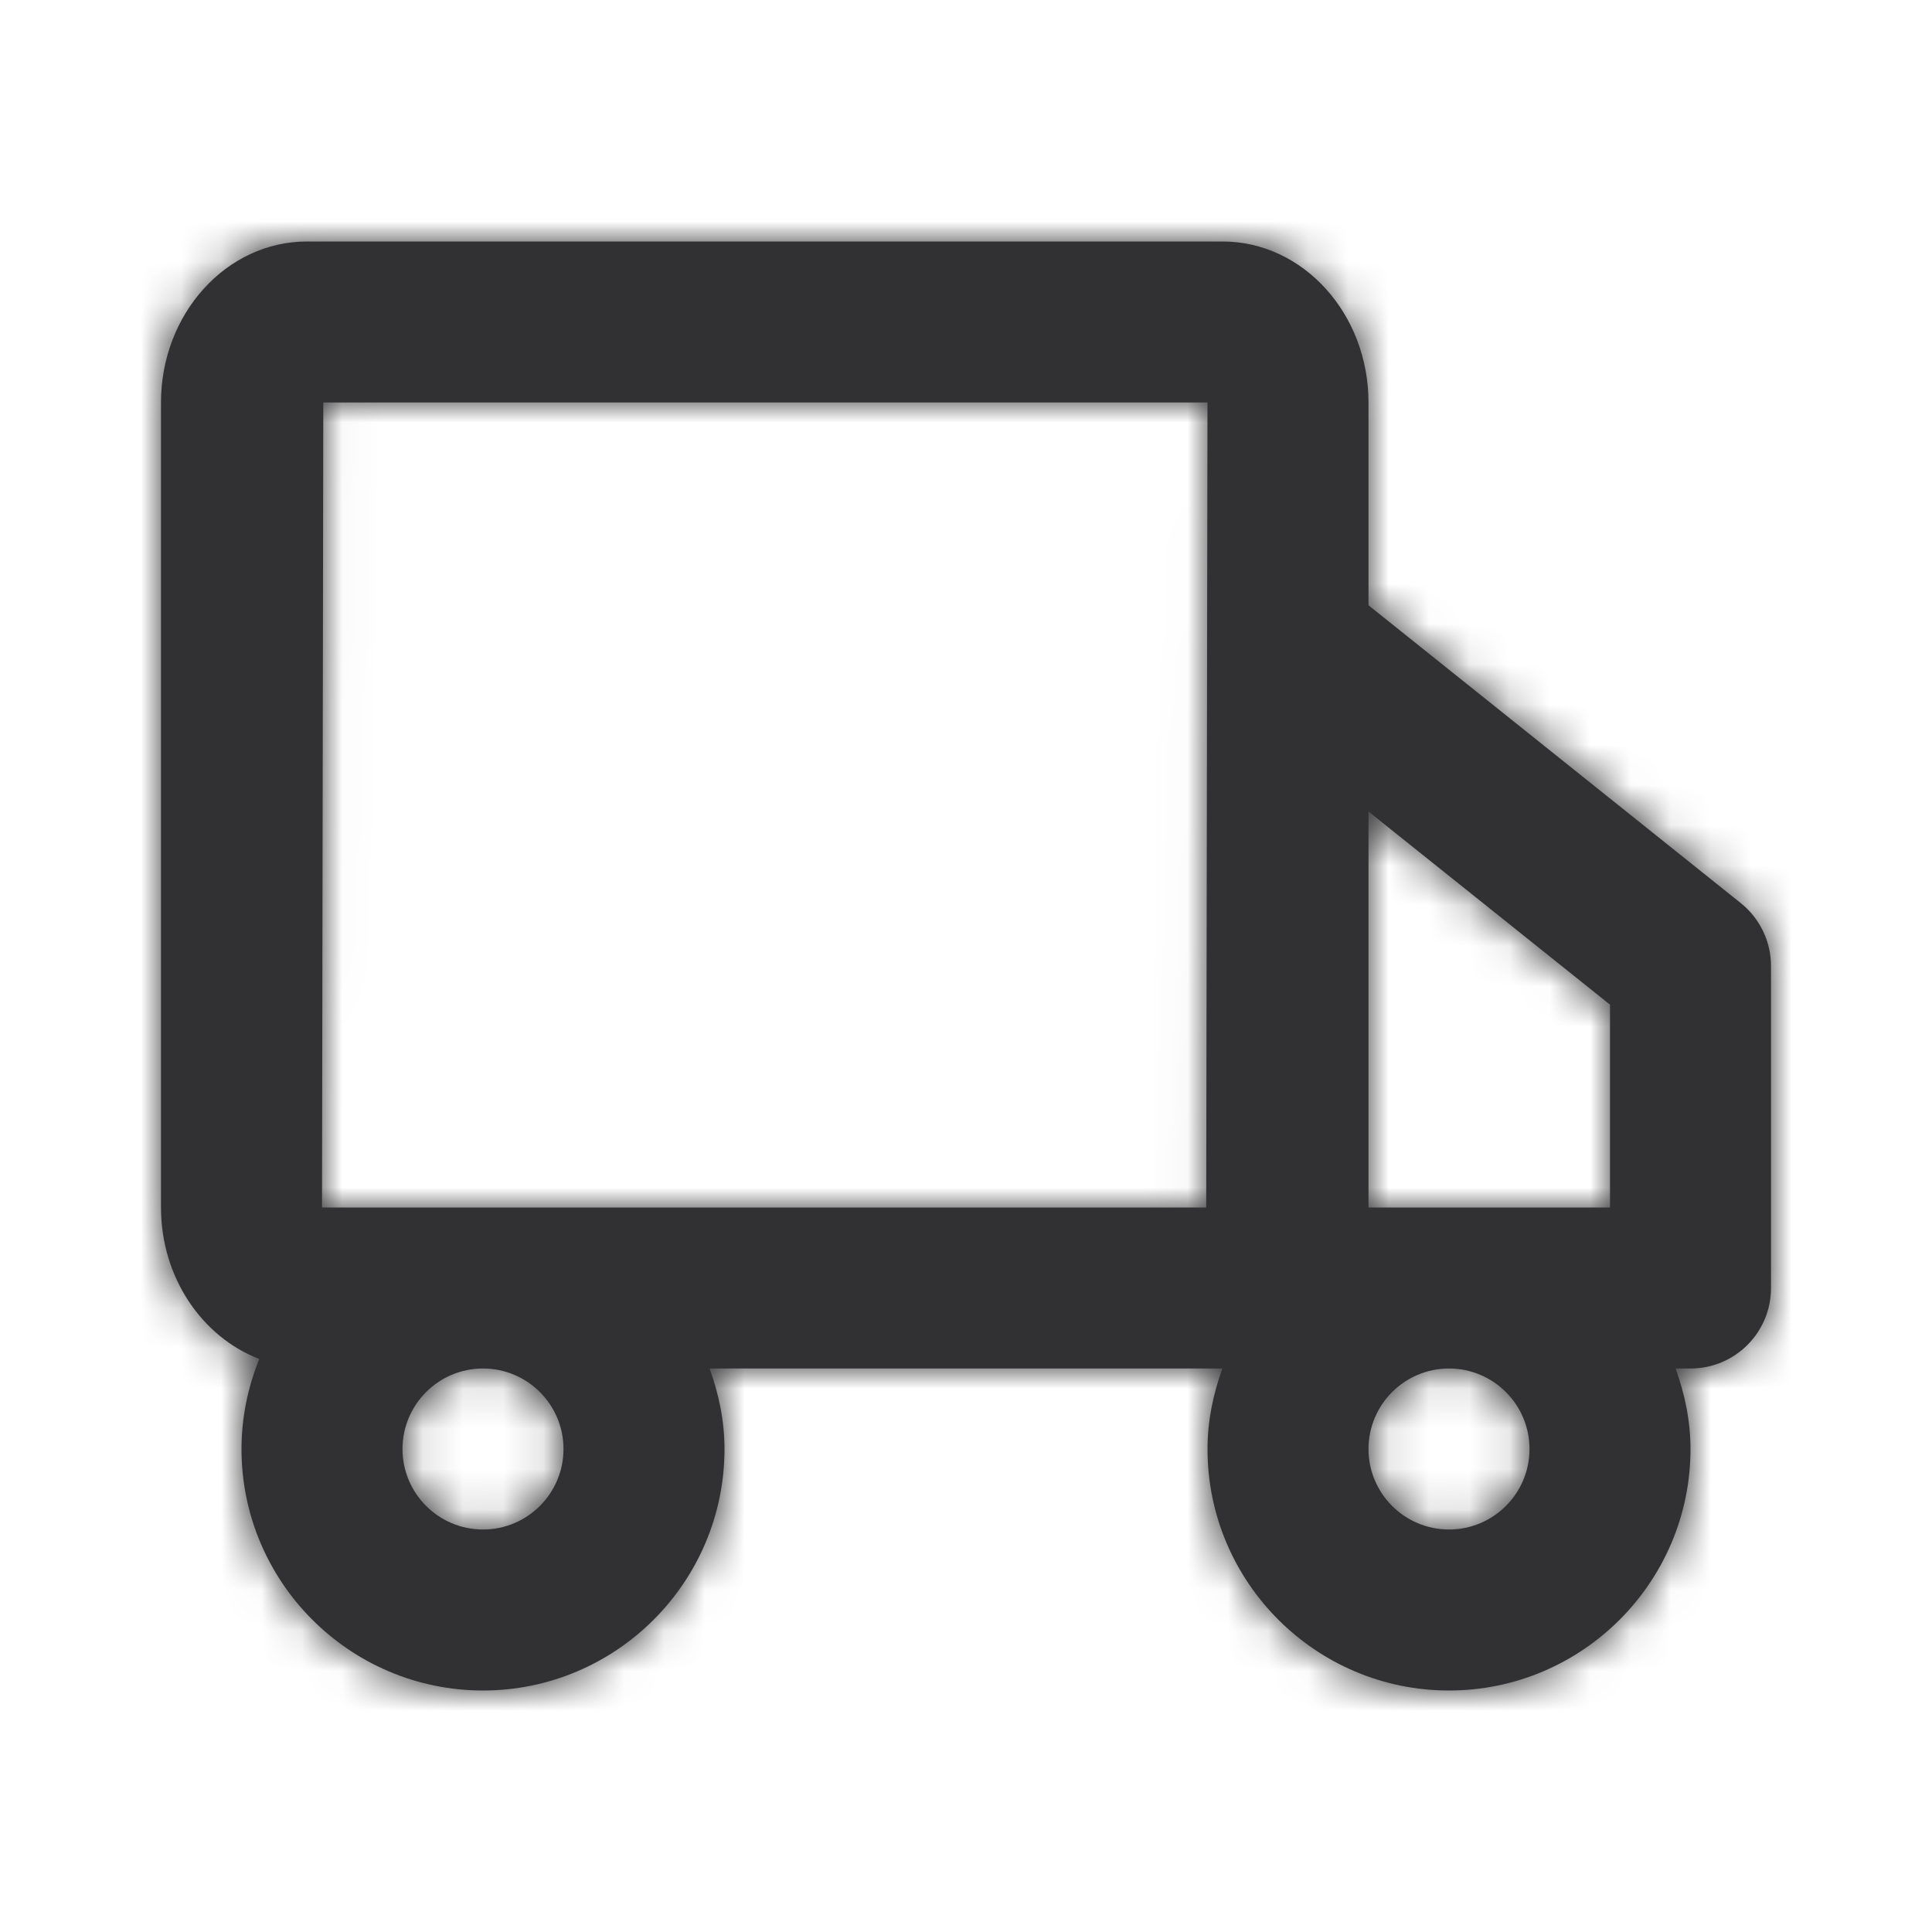 <svg width="48" height="48" viewBox="0 0 48 48" fill="none" xmlns="http://www.w3.org/2000/svg">
<path fill-rule="evenodd" clip-rule="evenodd" d="M38 36C38 37.104 37.104 38 36 38C34.896 38 34 37.104 34 36C34 34.896 34.896 34 36 34C37.104 34 38 34.896 38 36ZM24 30H8L8.032 10H30L29.968 30H24ZM14 36C14 37.104 13.104 38 12 38C10.896 38 10 37.104 10 36C10 34.896 10.896 34 12 34C13.104 34 14 34.896 14 36ZM40 24.96V30H34V20.162L40 24.96ZM43.25 22.438L34 15.038V10C34 7.794 32.374 6 30.374 6H7.624C5.626 6 4 7.794 4 10V30C4 31.746 5.026 33.218 6.442 33.764C6.162 34.456 6 35.208 6 36C6 39.308 8.692 42 12 42C15.308 42 18 39.308 18 36C18 35.294 17.856 34.628 17.63 34H24H30.37C30.144 34.628 30 35.294 30 36C30 39.308 32.692 42 36 42C39.308 42 42 39.308 42 36C42 35.294 41.856 34.628 41.63 34H42C43.106 34 44 33.106 44 32V24C44 23.392 43.724 22.818 43.25 22.438Z" fill="#313133"/>
<mask id="mask0_1924_7915" style="mask-type:luminance" maskUnits="userSpaceOnUse" x="4" y="6" width="40" height="36">
<path fill-rule="evenodd" clip-rule="evenodd" d="M38 36C38 37.104 37.104 38 36 38C34.896 38 34 37.104 34 36C34 34.896 34.896 34 36 34C37.104 34 38 34.896 38 36ZM24 30H8L8.032 10H30L29.968 30H24ZM14 36C14 37.104 13.104 38 12 38C10.896 38 10 37.104 10 36C10 34.896 10.896 34 12 34C13.104 34 14 34.896 14 36ZM40 24.96V30H34V20.162L40 24.96ZM43.25 22.438L34 15.038V10C34 7.794 32.374 6 30.374 6H7.624C5.626 6 4 7.794 4 10V30C4 31.746 5.026 33.218 6.442 33.764C6.162 34.456 6 35.208 6 36C6 39.308 8.692 42 12 42C15.308 42 18 39.308 18 36C18 35.294 17.856 34.628 17.63 34H24H30.37C30.144 34.628 30 35.294 30 36C30 39.308 32.692 42 36 42C39.308 42 42 39.308 42 36C42 35.294 41.856 34.628 41.63 34H42C43.106 34 44 33.106 44 32V24C44 23.392 43.724 22.818 43.25 22.438Z" fill="white"/>
</mask>
<g mask="url(#mask0_1924_7915)">
<rect width="48" height="48" fill="#313133"/>
</g>
</svg>
